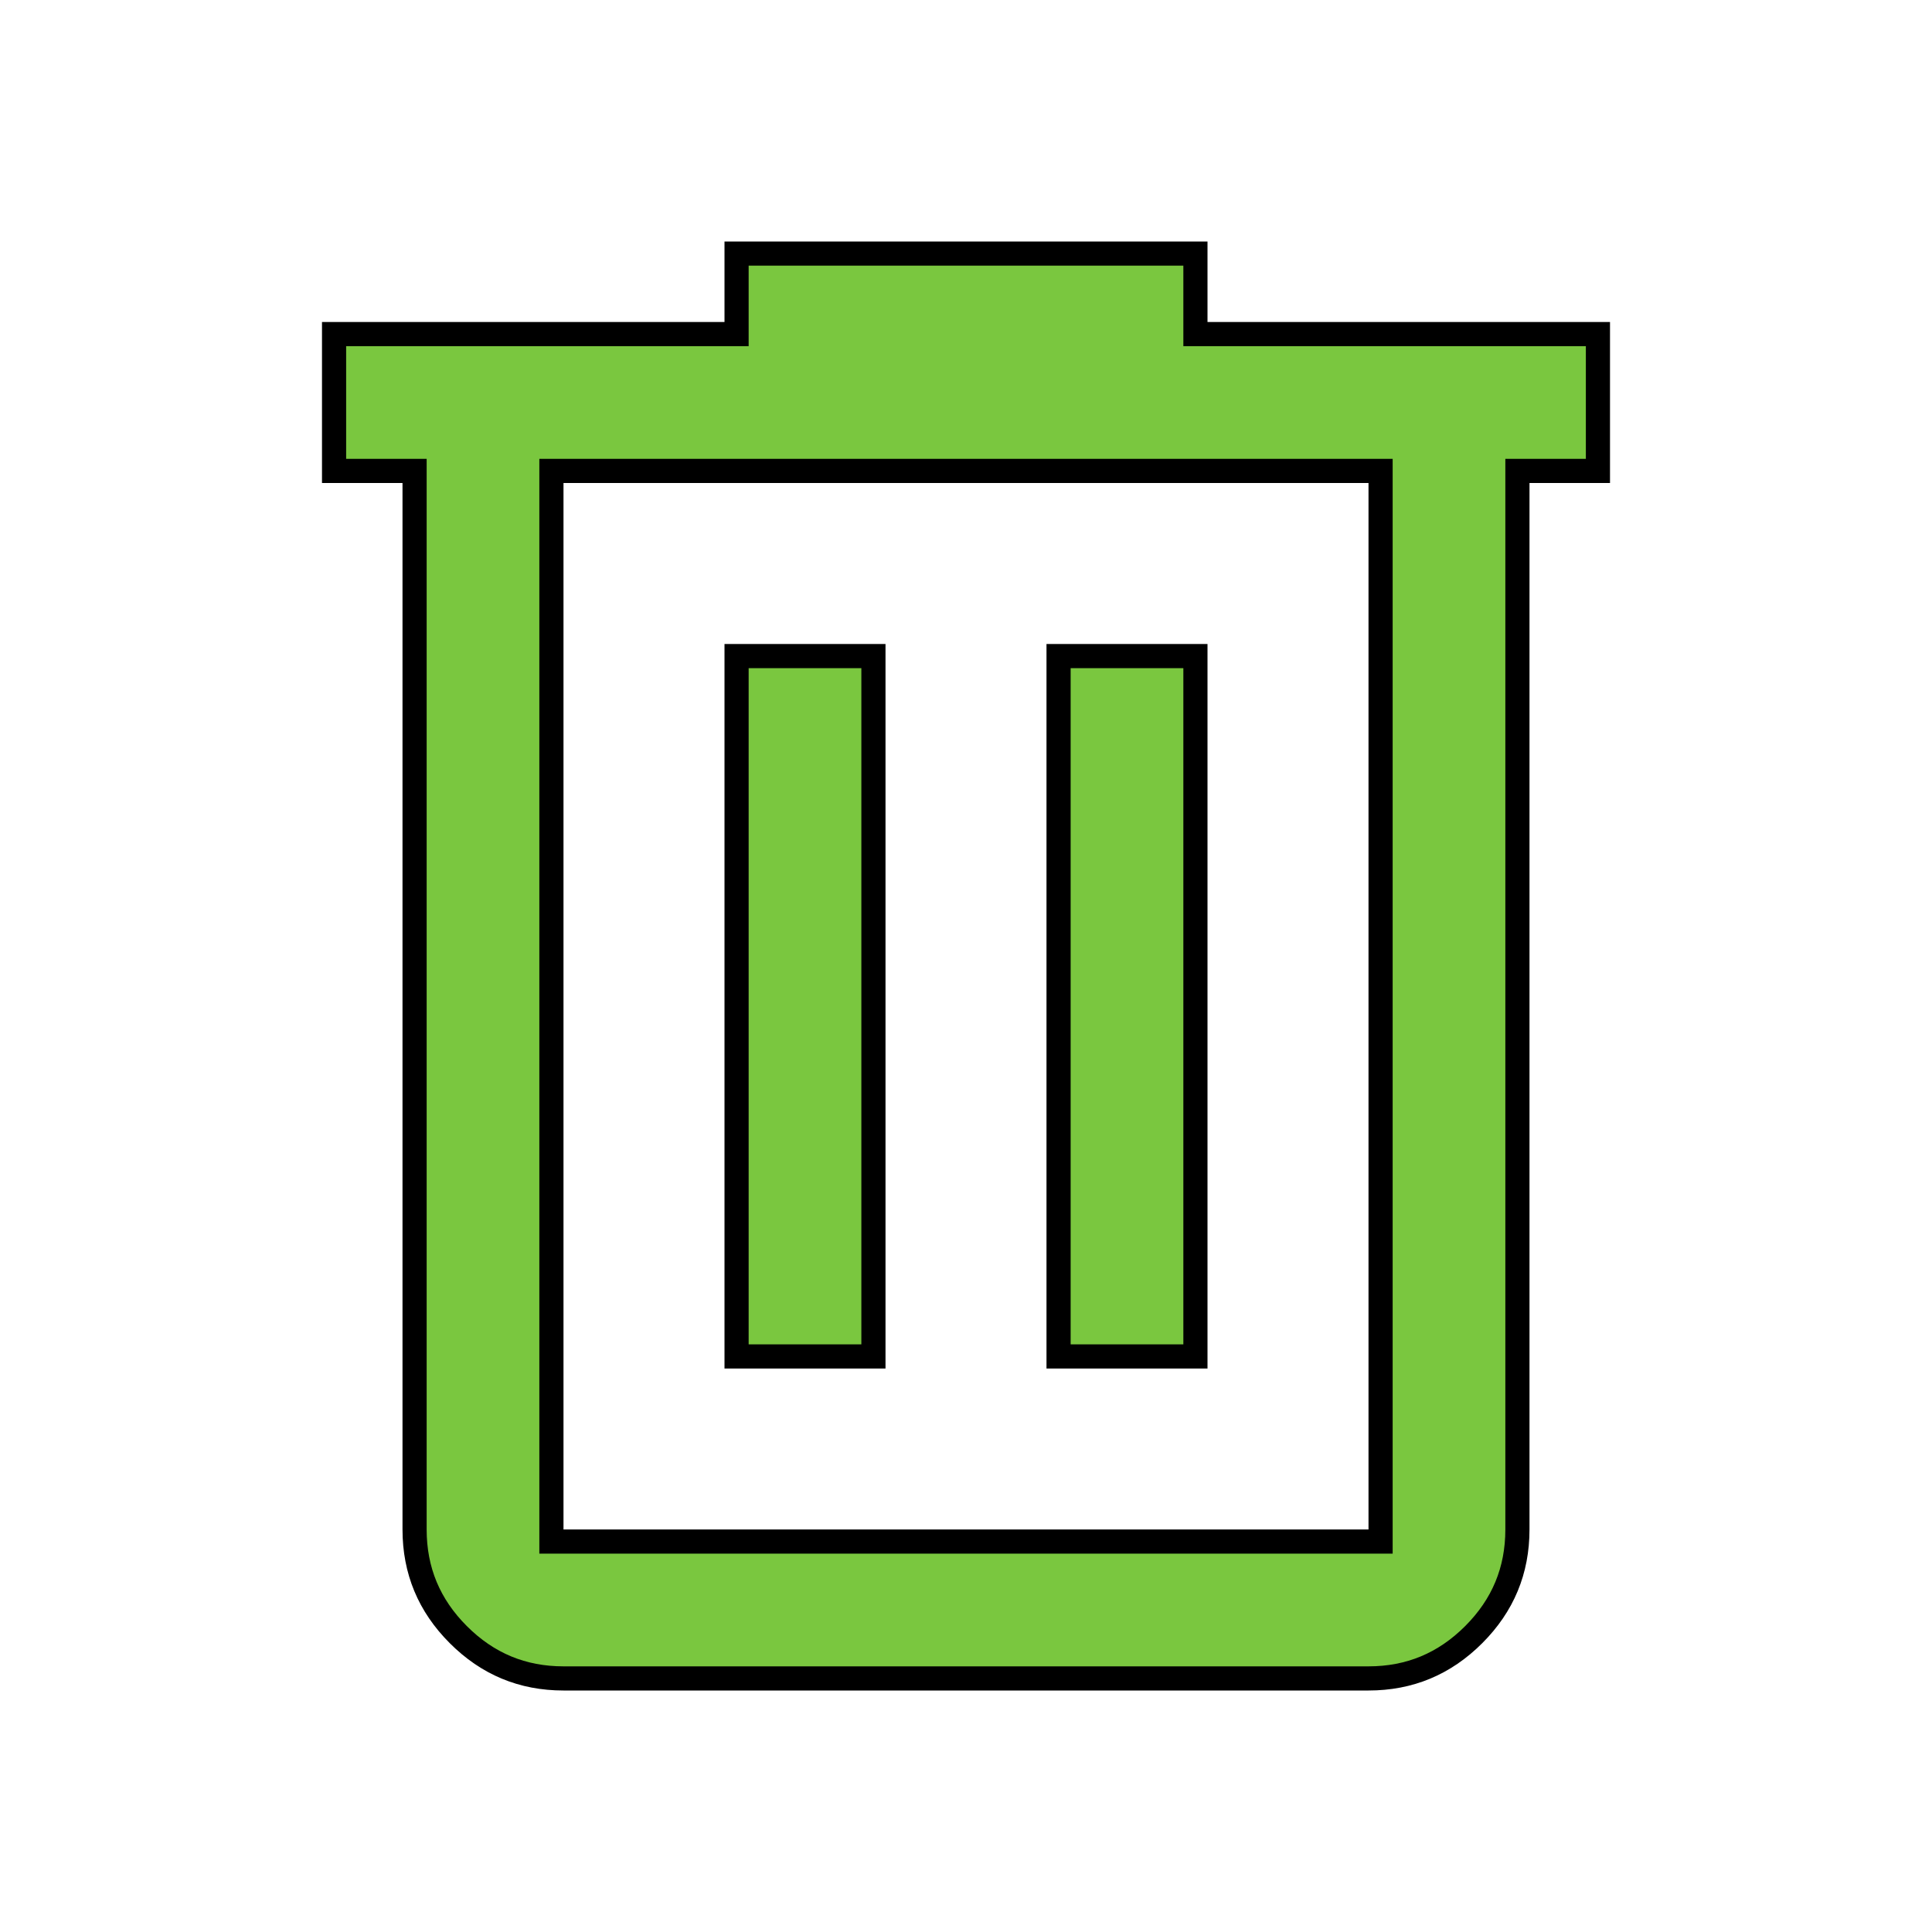 <svg width="80" height="80" viewBox="0 0 80 80" fill="none" xmlns="http://www.w3.org/2000/svg">
<mask id="mask0_49_52" style="mask-type:alpha" maskUnits="userSpaceOnUse" x="0" y="0" width="80" height="80">
<rect x="0.5" y="0.5" width="79" height="79" fill="#D9D9D9" stroke="black"/>
</mask>
<g mask="url(#mask0_49_52)">
<path d="M17.167 20V19.5H16.667H13.833V13.833H30H30.5V13.333V10.5H49.5V13.333V13.833H50H66.167V19.5H63.333H62.833V20V63.333C62.833 65.033 62.234 66.476 61.022 67.688C59.809 68.901 58.366 69.5 56.667 69.5H23.333C21.634 69.5 20.191 68.901 18.979 67.688C17.766 66.476 17.167 65.033 17.167 63.333V20ZM57.167 20V19.5H56.667H23.333H22.833V20V63.333V63.833H23.333H56.667H57.167V63.333V20ZM36.167 27.167V56.167H30.5V27.167H36.167ZM49.5 27.167V56.167H43.833V27.167H49.5Z" fill="#7AC73F" stroke="black"/>
</g>
</svg>
